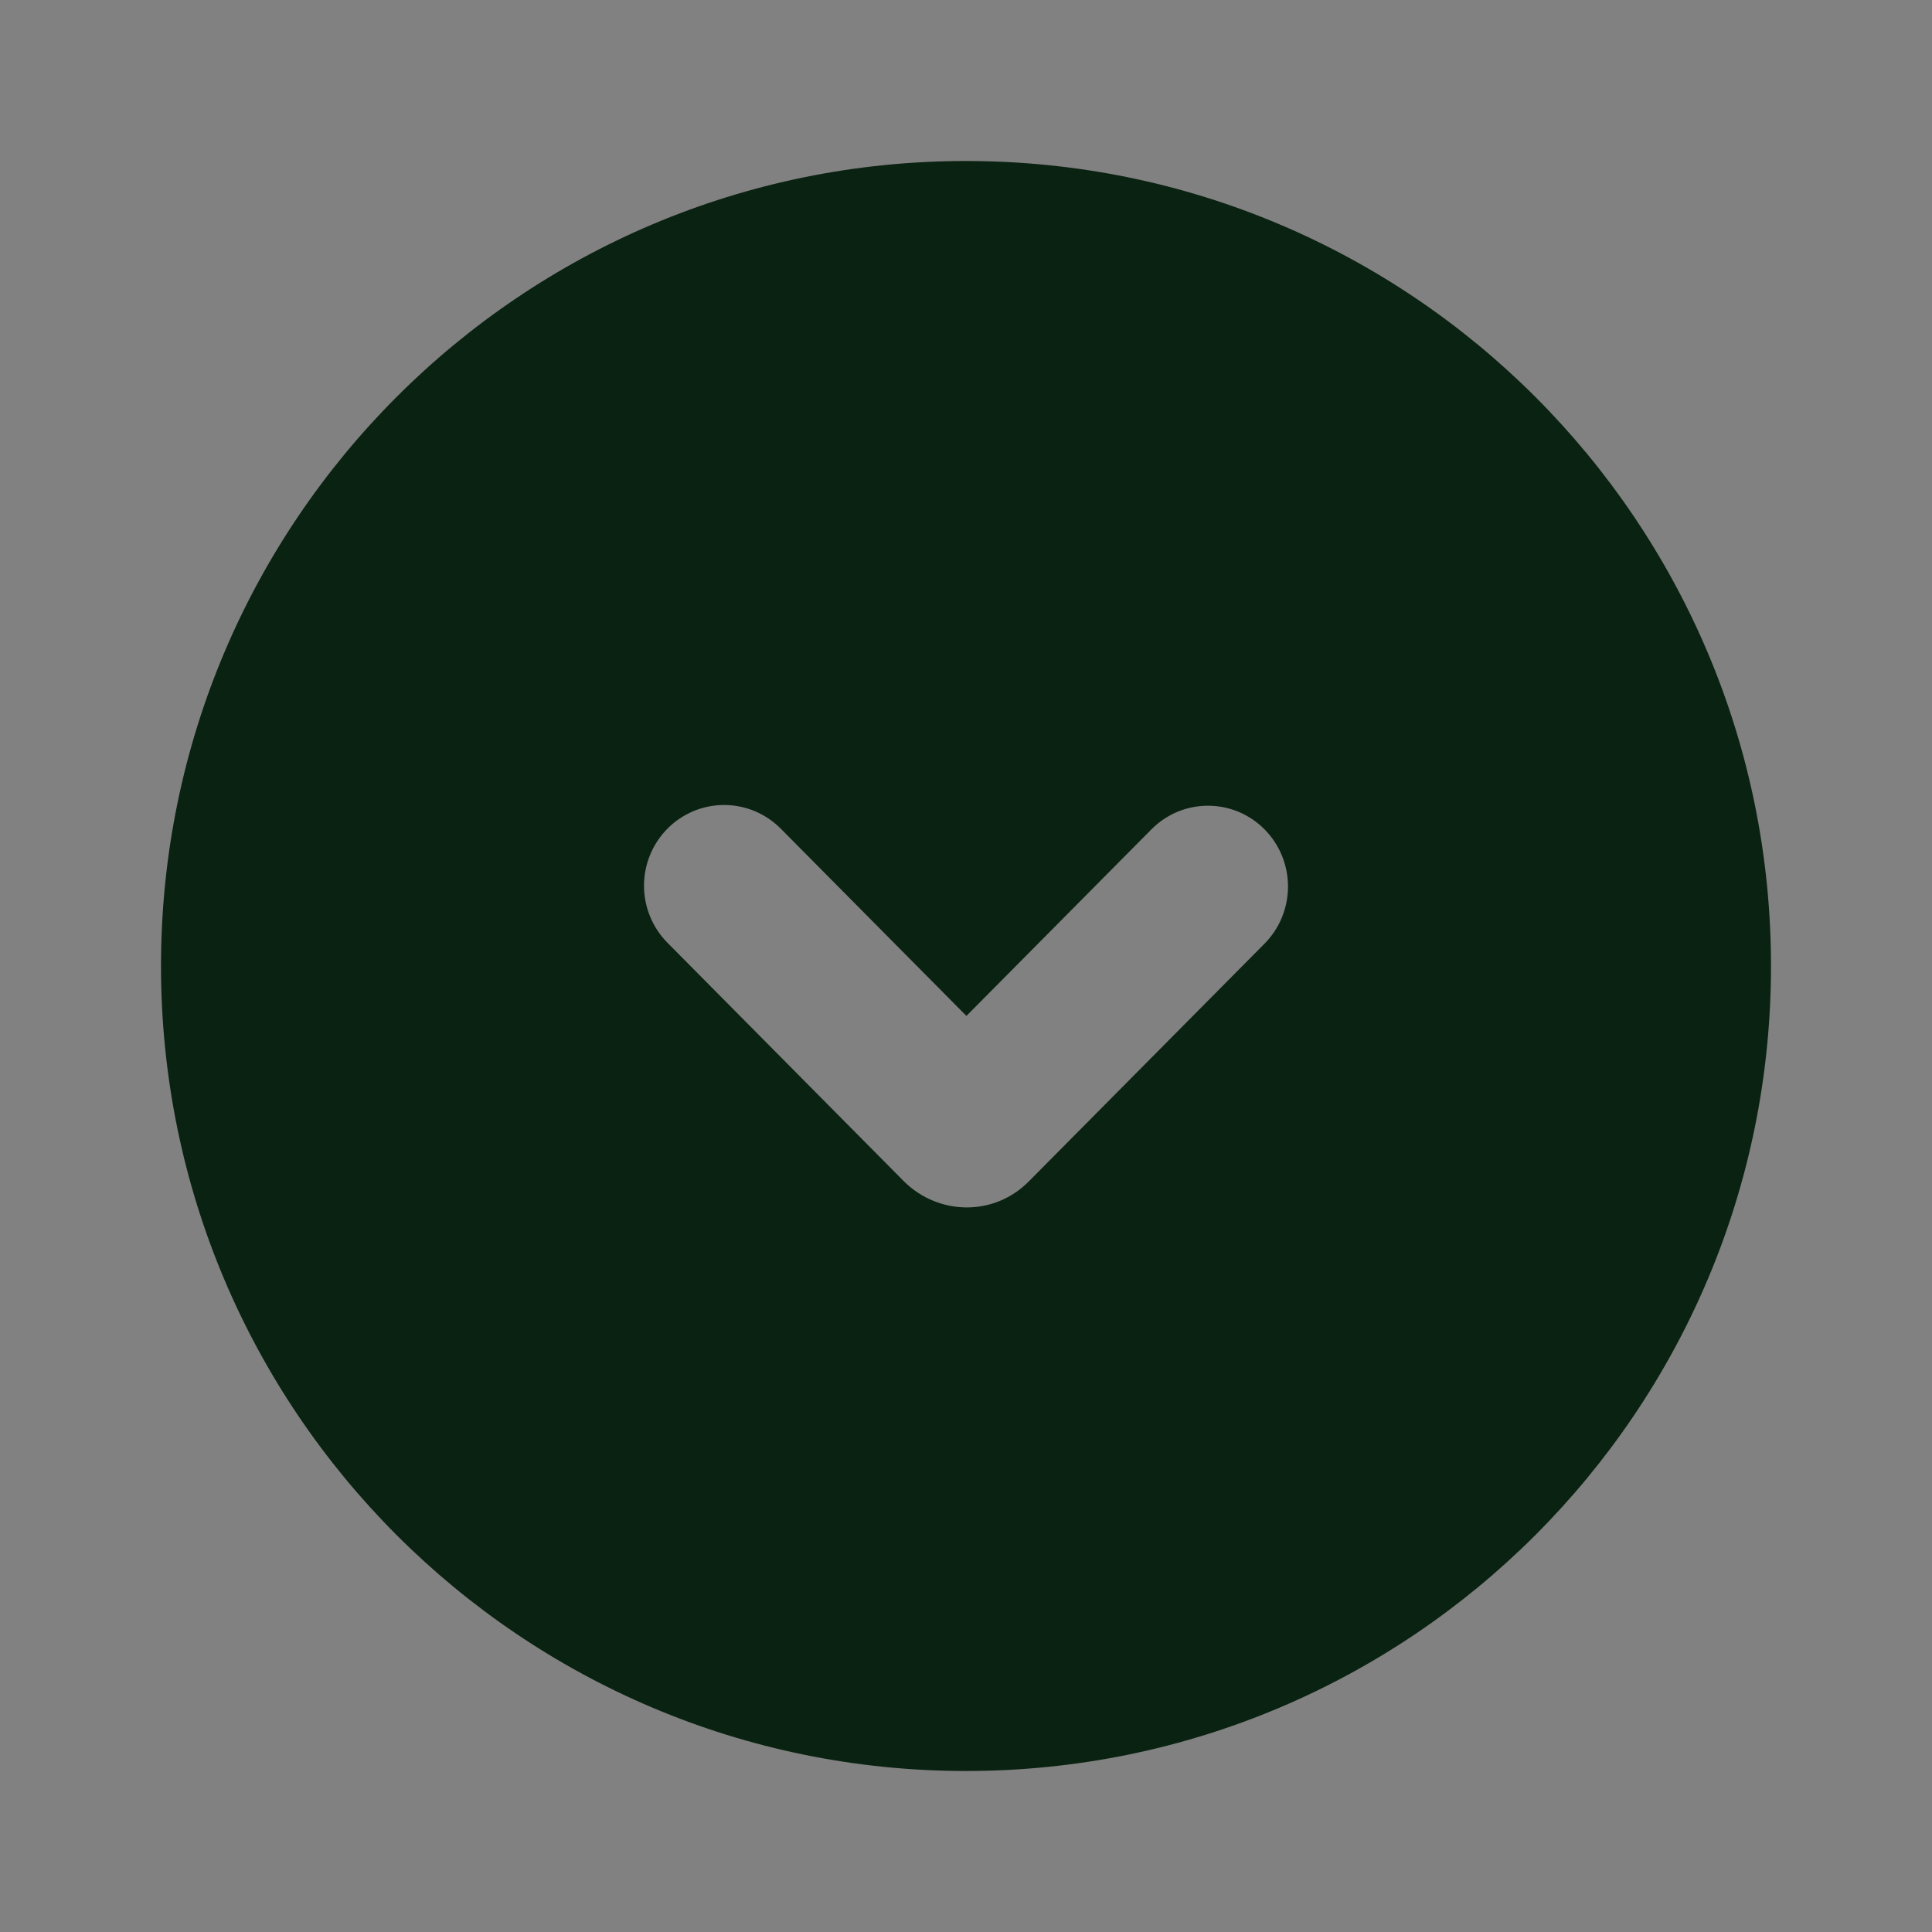 <svg width="24" height="24" viewBox="0 0 24 24" fill="none" xmlns="http://www.w3.org/2000/svg">
<rect x="0" y="0" width="24" height="24" fill="#808080" stroke="none"/>
<rect width="24" height="24" fill="white" fill-opacity="0.01"/>
<path fill-rule="evenodd" clip-rule="evenodd" d="M22 12C22 17.523 17.523 22 12 22C6.477 22 2 17.523 2 12C2 6.477 6.477 2 12 2C17.523 2 22 6.477 22 12ZM8 11.002C8 10.737 8.105 10.482 8.292 10.293C8.384 10.2 8.494 10.127 8.614 10.076C8.735 10.026 8.864 10 8.995 10C9.126 10 9.255 10.026 9.376 10.076C9.496 10.127 9.606 10.2 9.698 10.293L12.005 12.62L14.303 10.303C14.395 10.21 14.504 10.136 14.625 10.085C14.746 10.035 14.875 10.009 15.006 10.009C15.137 10.009 15.266 10.035 15.387 10.085C15.508 10.136 15.617 10.21 15.709 10.303C15.896 10.492 16 10.747 16 11.012C16 11.278 15.896 11.533 15.709 11.722L12.779 14.677C12.566 14.892 12.289 14.999 12.01 14.999C11.731 14.999 11.449 14.892 11.231 14.677L8.292 11.712C8.105 11.523 8 11.268 8 11.002Z" fill="#0A2211"/>
</svg>
